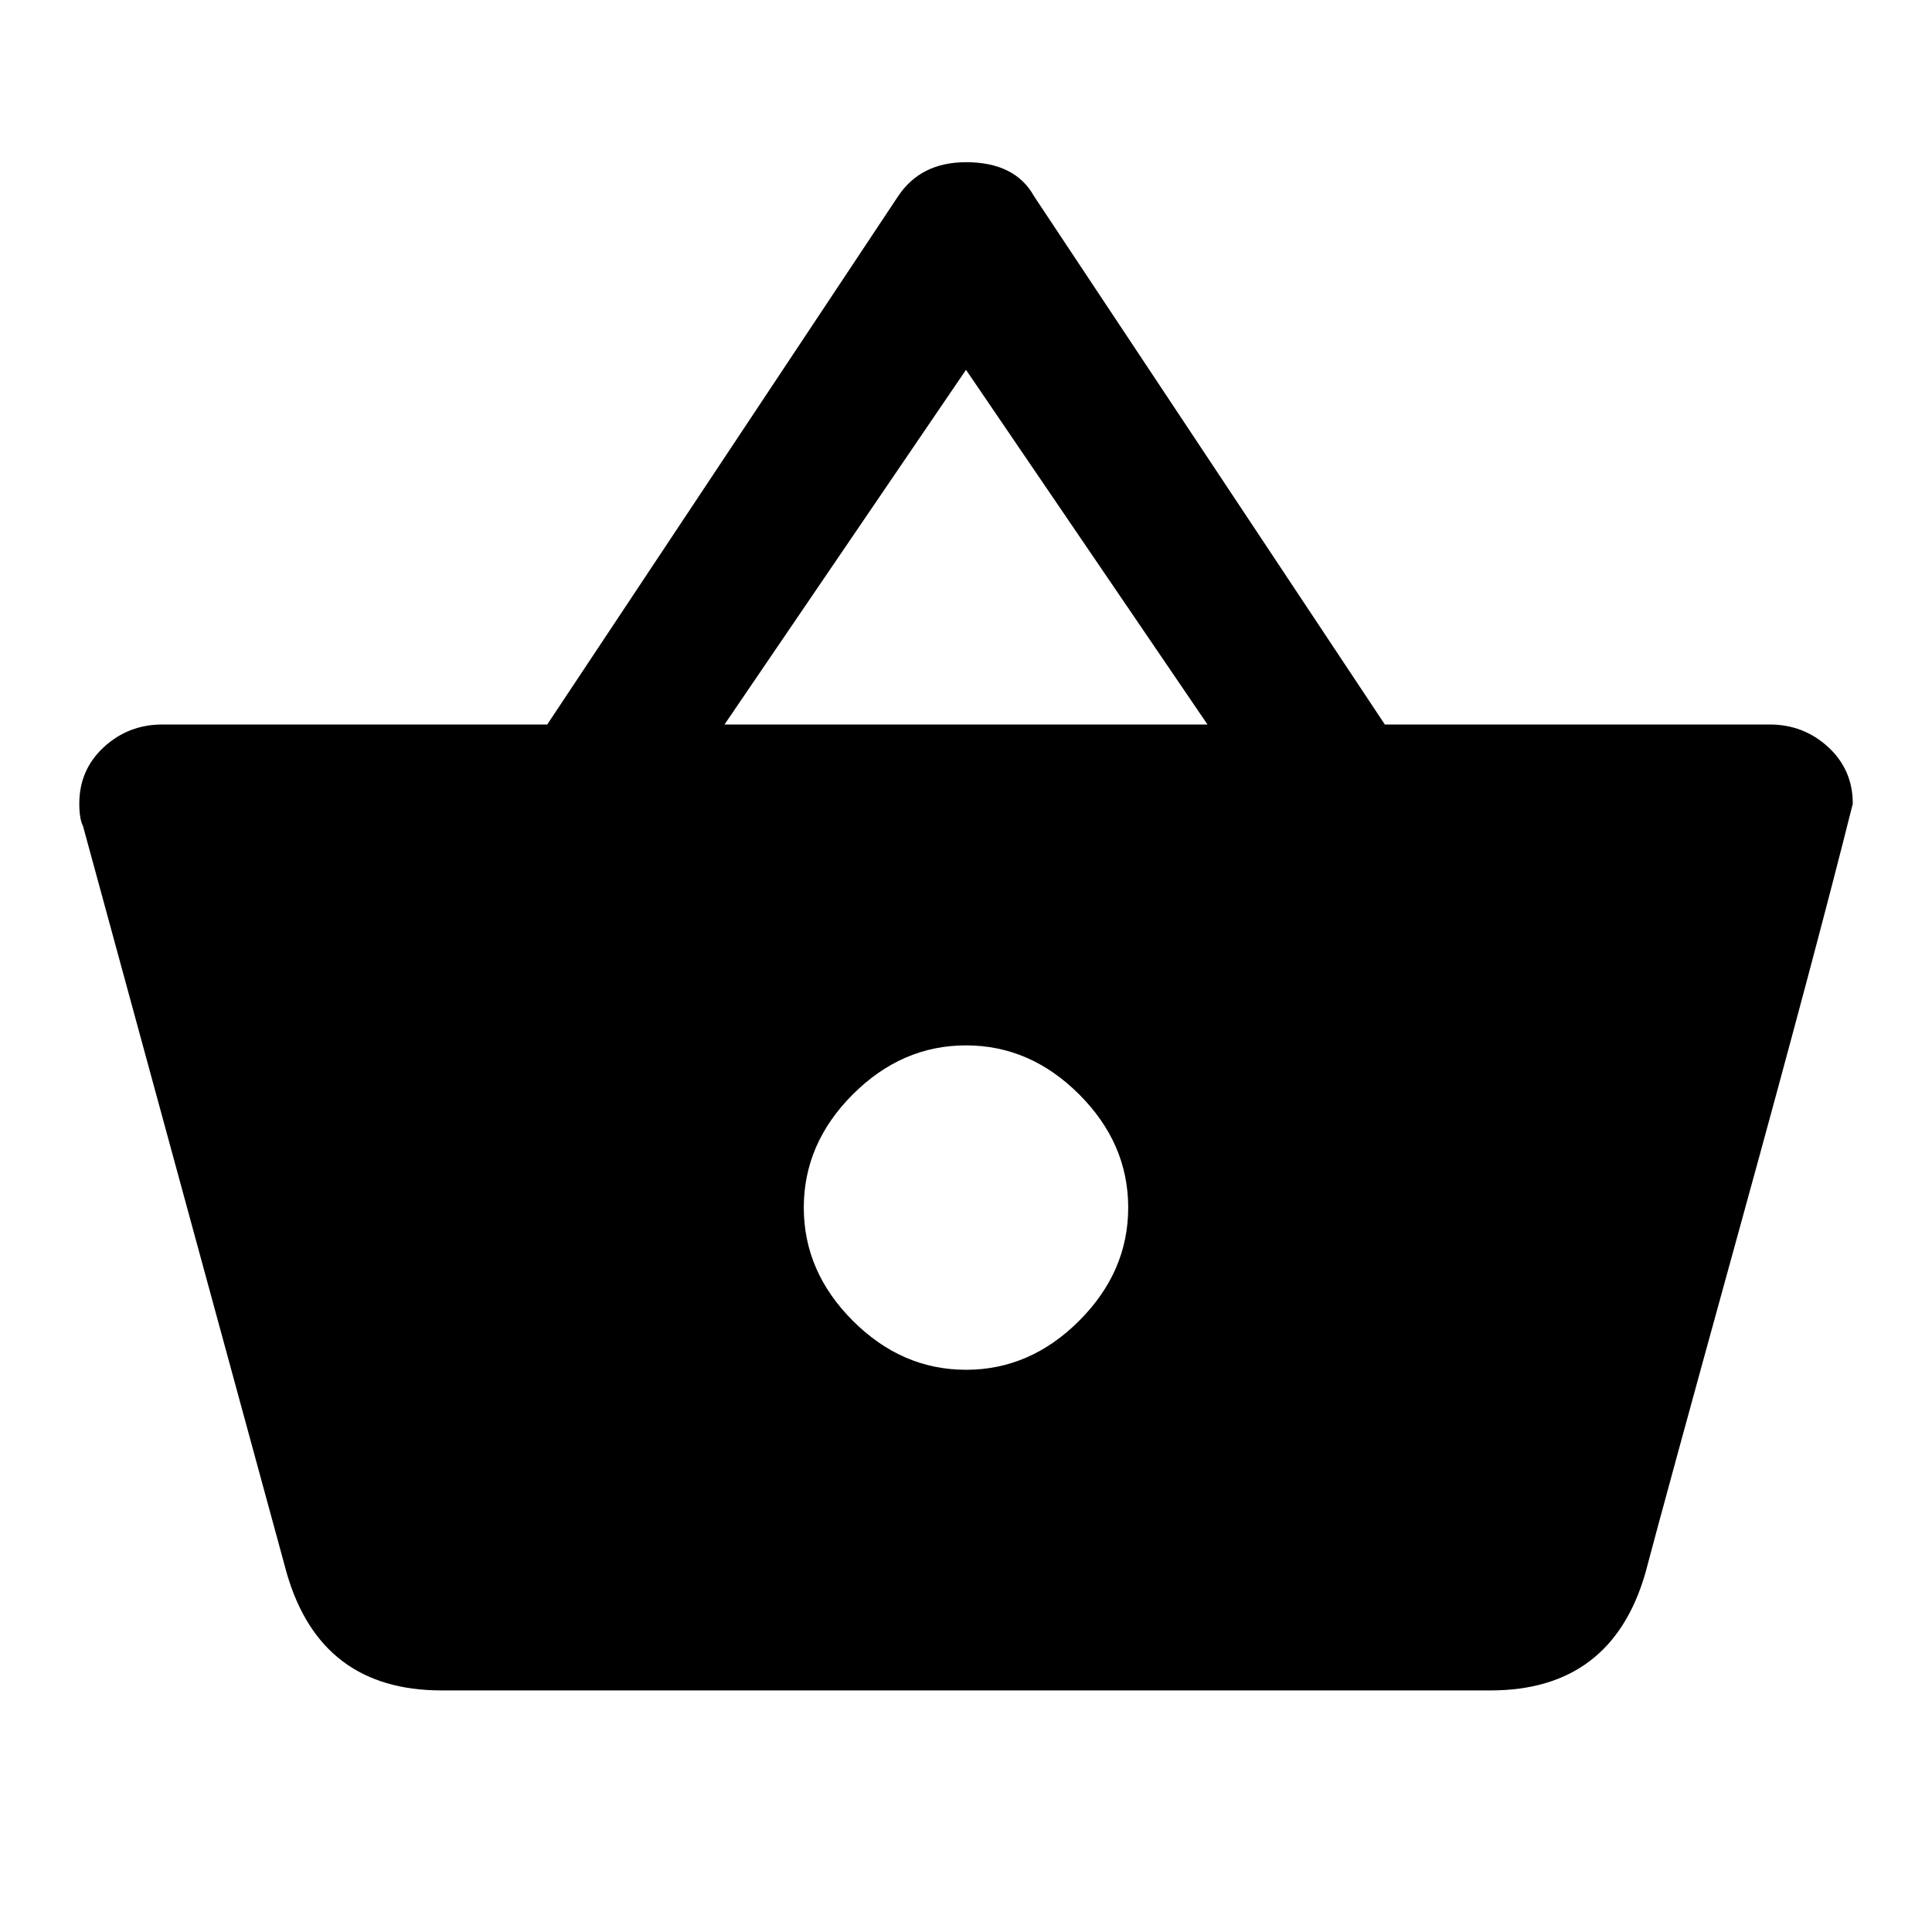<svg xmlns="http://www.w3.org/2000/svg" width="24" height="24"><path d="M12 17.016q.797 0 1.406-.609t.609-1.406-.609-1.406T12 12.986t-1.406.609-.609 1.406.609 1.406 1.406.609zM9 9h6l-3-4.406zm8.203 0h4.781q.422 0 .727.281t.305.703q-.469 1.875-1.406 5.273t-1.172 4.289q-.422 1.453-1.922 1.453H5.485q-1.5 0-1.922-1.453l-2.531-9.281q-.047-.094-.047-.281 0-.422.305-.703T2.017 9h4.781l4.359-6.563q.281-.422.844-.422.609 0 .844.422z"/></svg>